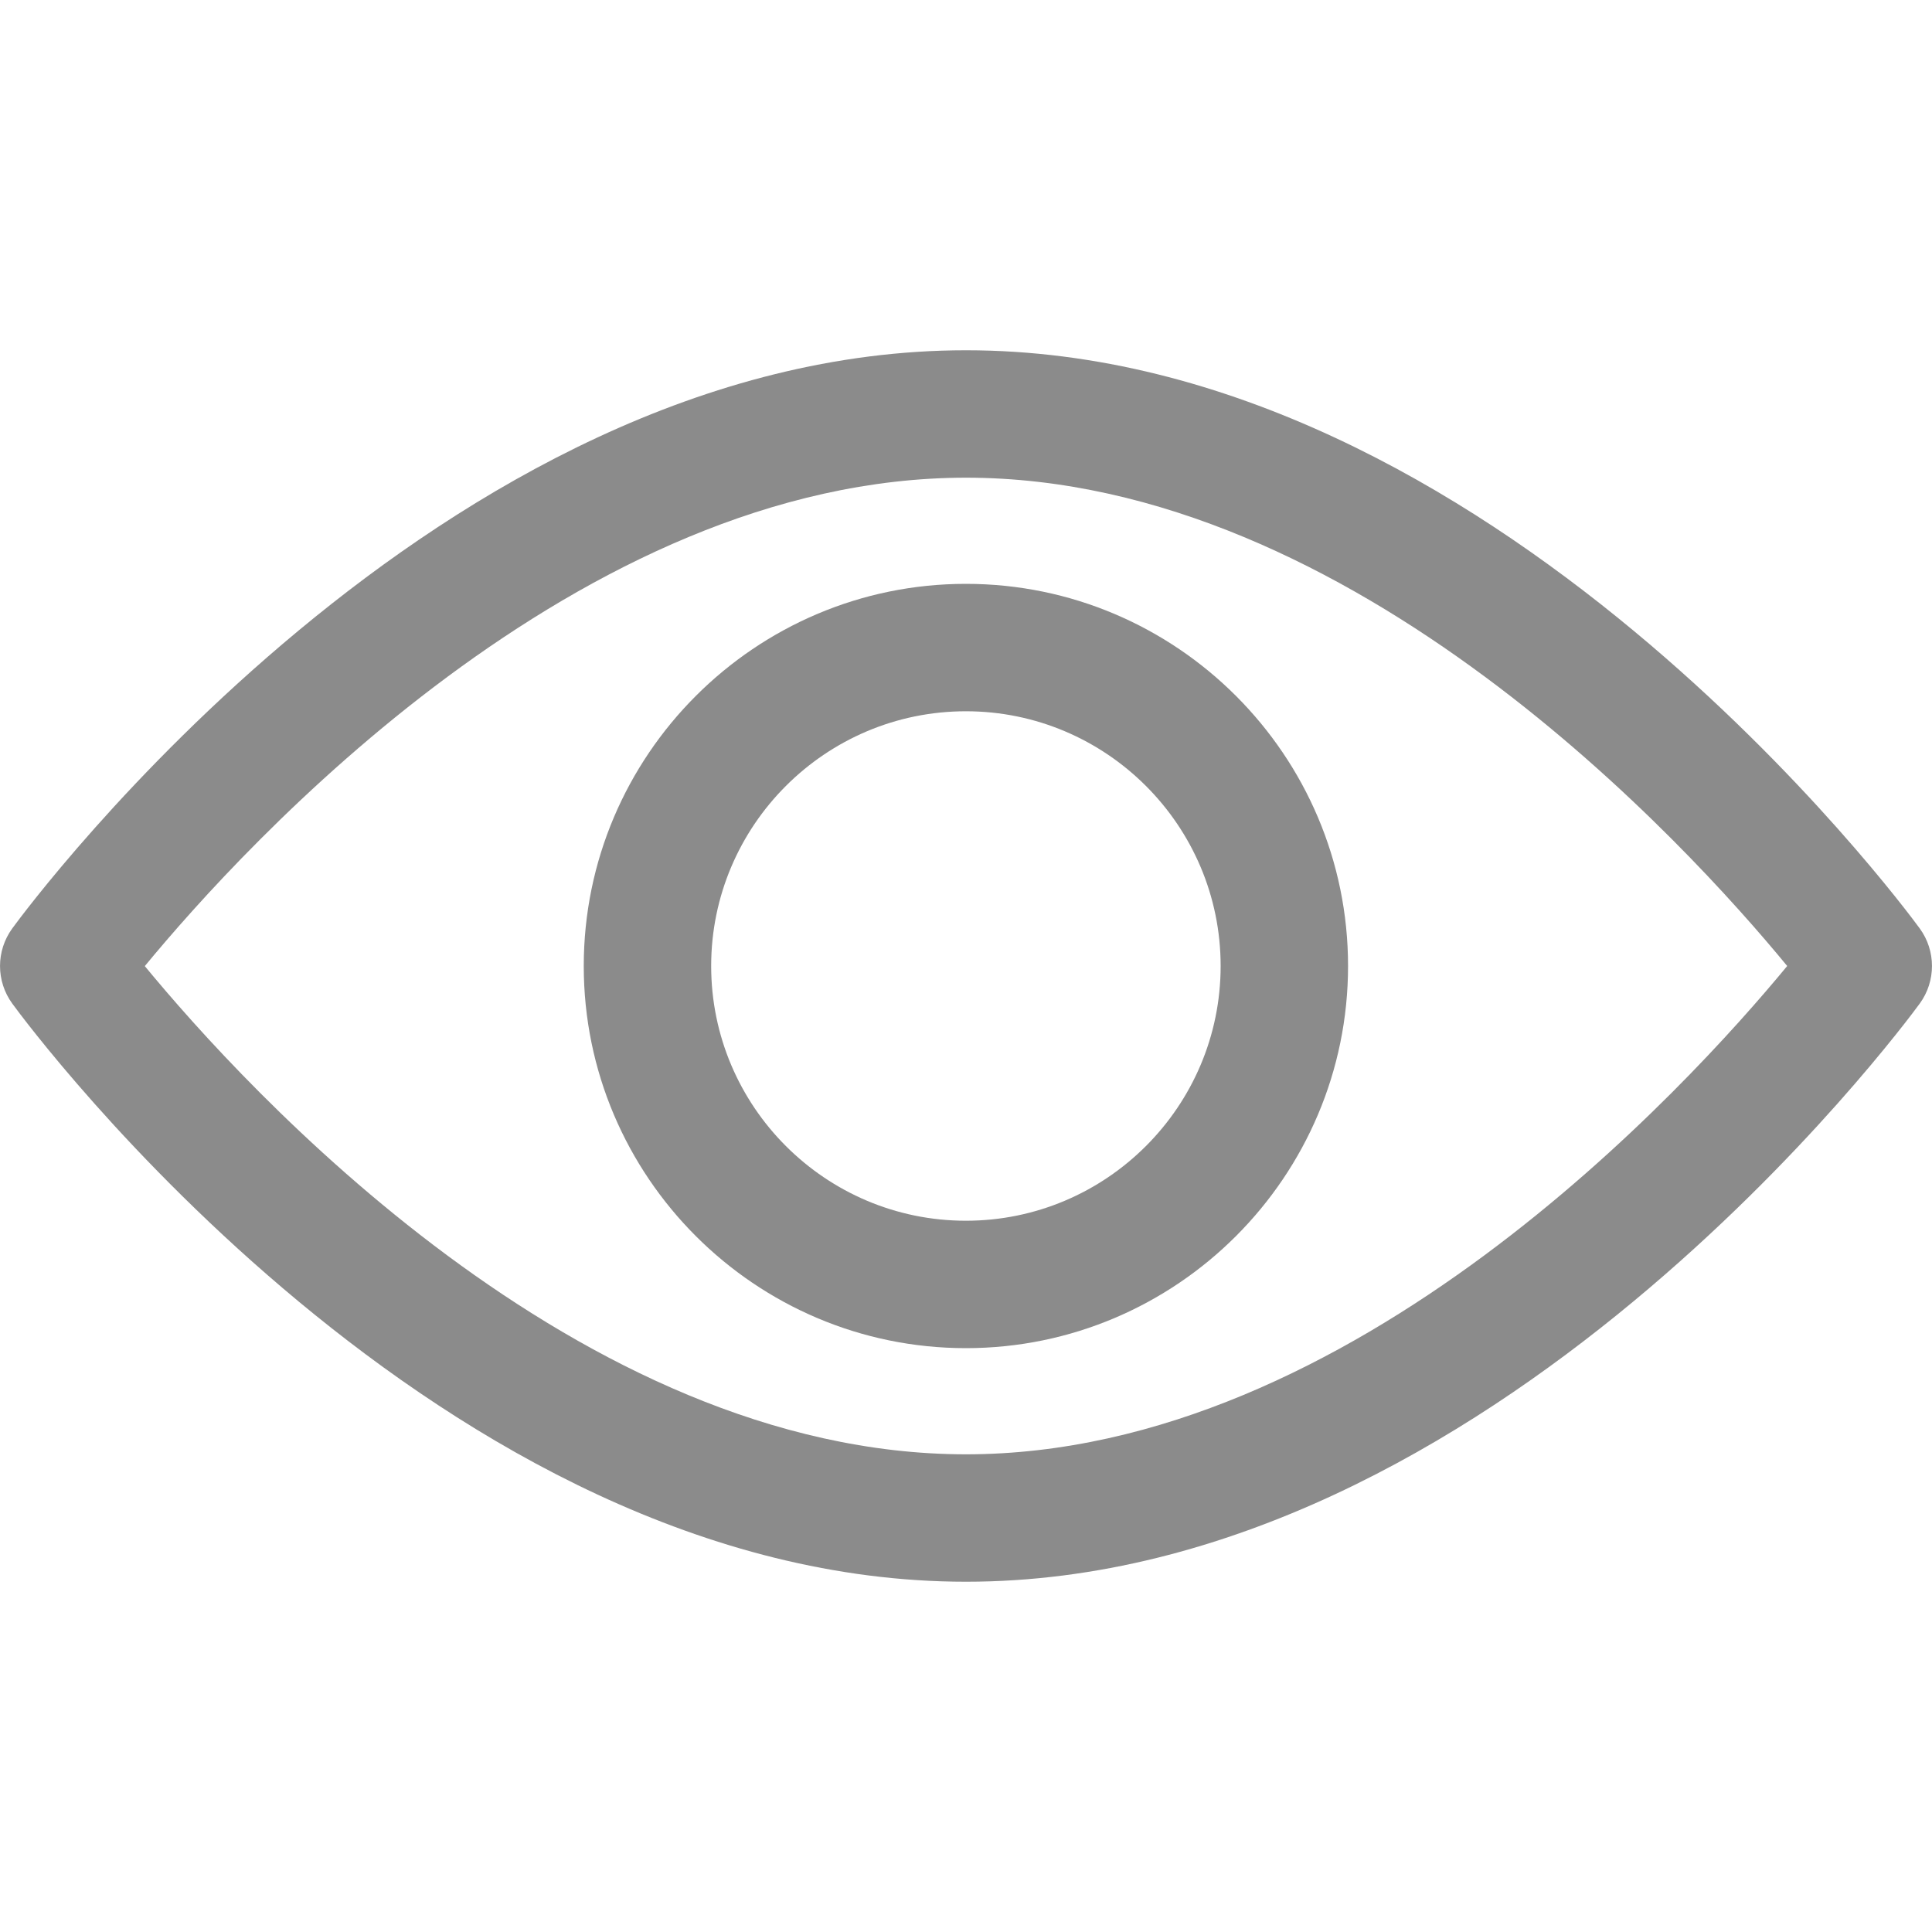 <svg width="20" height="20" viewBox="0 0 20 20" fill="none" xmlns="http://www.w3.org/2000/svg">
<path d="M19.873 10.389C19.694 10.633 15.437 16.374 10 16.374C4.563 16.374 0.305 10.633 0.127 10.389C-0.042 10.157 -0.042 9.843 0.127 9.611C0.305 9.367 4.563 3.626 10 3.626C15.437 3.626 19.694 9.367 19.873 9.611C20.042 9.843 20.042 10.157 19.873 10.389ZM10 4.945C5.995 4.945 2.526 8.755 1.499 10.001C2.525 11.247 5.986 15.055 10 15.055C14.005 15.055 17.473 11.246 18.501 10C17.475 8.753 14.014 4.945 10 4.945Z" fill="#8B8B8B"/>
<path d="M9.999 13.956C7.818 13.956 6.043 12.181 6.043 10C6.043 7.819 7.818 6.044 9.999 6.044C12.18 6.044 13.955 7.819 13.955 10C13.955 12.181 12.18 13.956 9.999 13.956ZM9.999 7.363C8.545 7.363 7.362 8.546 7.362 10C7.362 11.454 8.545 12.637 9.999 12.637C11.453 12.637 12.636 11.454 12.636 10C12.636 8.546 11.453 7.363 9.999 7.363Z" fill="#8B8B8B"/>
</svg>

